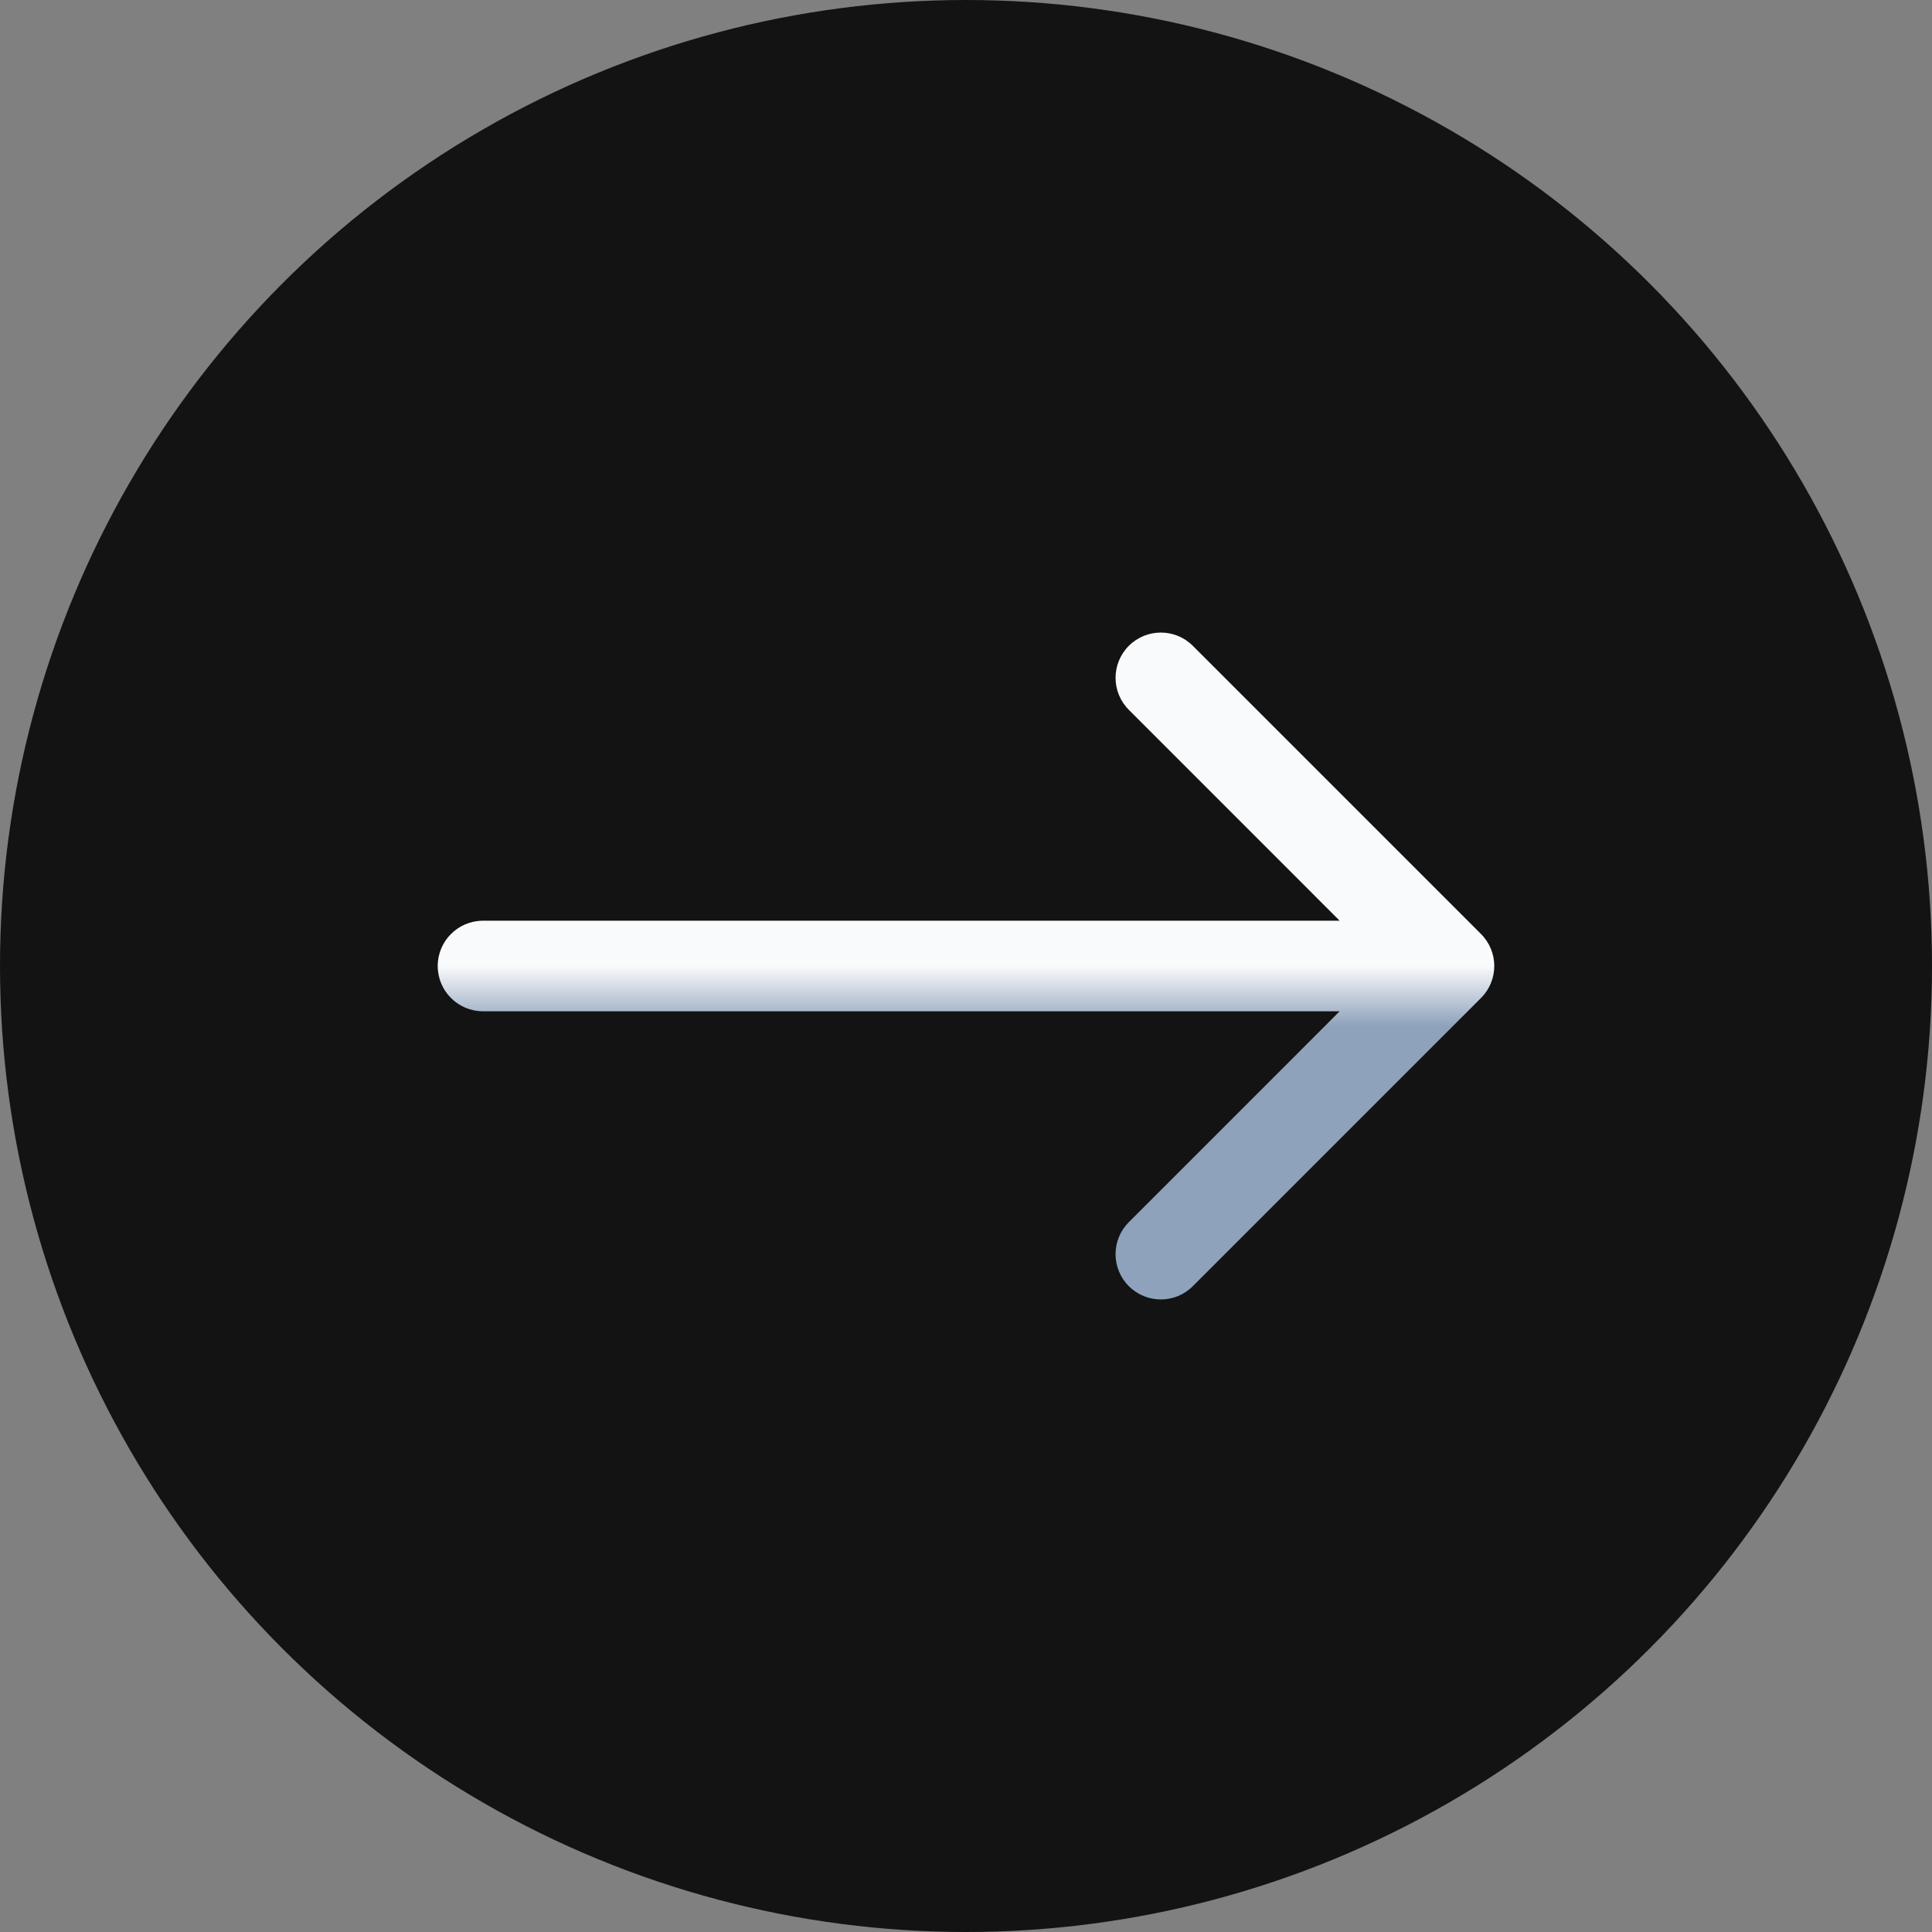 <svg width="32" height="32" viewBox="0 0 32 32" fill="none" xmlns="http://www.w3.org/2000/svg">
<rect x="0" y="0" width="32" height="32" fill="#808080" stroke="none"/>
<circle cx="16" cy="16" r="16" fill="#131313"/>
<path d="M8 15.25C7.586 15.25 7.25 15.586 7.25 16C7.25 16.414 7.586 16.75 8 16.75V15.25ZM24.53 16.53C24.823 16.237 24.823 15.763 24.53 15.47L19.757 10.697C19.465 10.404 18.99 10.404 18.697 10.697C18.404 10.99 18.404 11.464 18.697 11.757L22.939 16L18.697 20.243C18.404 20.535 18.404 21.01 18.697 21.303C18.99 21.596 19.465 21.596 19.757 21.303L24.53 16.53ZM8 16.75H24V15.25H8V16.75Z" fill="url(#paint0_linear_31_7179)"/>
<defs>
<linearGradient id="paint0_linear_31_7179" x1="16" y1="16" x2="16" y2="17" gradientUnits="userSpaceOnUse">
<stop stop-color="#F9FAFB"/>
<stop offset="1" stop-color="#8EA2BB"/>
</linearGradient>
</defs>
</svg>
